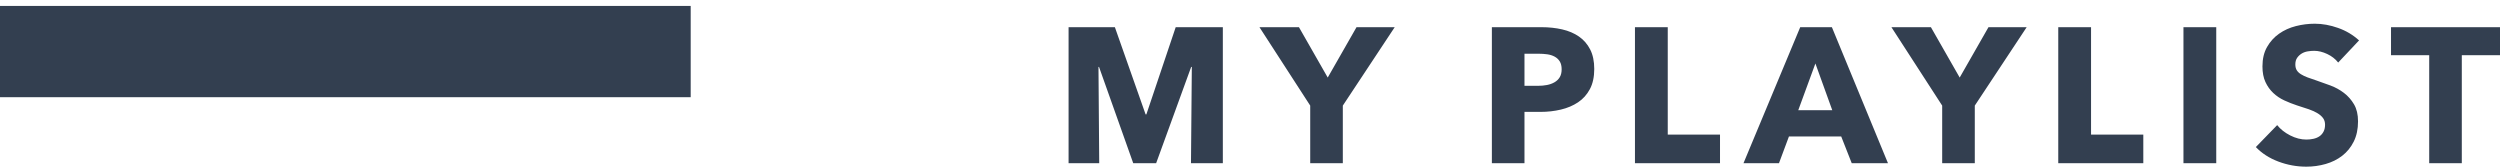 <svg width="420" height="28" xmlns="http://www.w3.org/2000/svg" xmlns:xlink="http://www.w3.org/1999/xlink" overflow="hidden"><defs><clipPath id="clip0"><rect x="387" y="624" width="420" height="28"/></clipPath></defs><g clip-path="url(#clip0)" transform="translate(-387 -624)"><path d="M691.987 634.665 689.108 642.513 694.82 642.513ZM643.112 633.026 643.112 638.416 645.413 638.416C645.924 638.416 646.414 638.371 646.884 638.282 647.353 638.193 647.776 638.04 648.151 637.825 648.527 637.61 648.822 637.326 649.036 636.974 649.25 636.622 649.357 636.178 649.357 635.642 649.357 635.096 649.25 634.652 649.036 634.311 648.822 633.969 648.532 633.701 648.167 633.507 647.802 633.313 647.39 633.184 646.931 633.121 646.472 633.058 645.997 633.026 645.507 633.026ZM788.689 628.567 807 628.567 807 633.279 800.583 633.279 800.583 651.417 795.106 651.417 795.106 633.279 788.689 633.279ZM753.821 628.567 759.33 628.567 759.33 651.417 753.821 651.417ZM732.787 628.567 738.296 628.567 738.296 646.61 747.076 646.61 747.076 651.417 732.787 651.417ZM704.758 628.567 711.393 628.567 716.229 637.029 721.065 628.567 727.482 628.567 718.765 641.741 718.765 651.417 713.287 651.417 713.287 641.741ZM689.437 628.567 694.757 628.567 704.179 651.417 698.091 651.417 696.323 646.926 687.543 646.926 685.868 651.417 679.906 651.417ZM661.673 628.567 667.182 628.567 667.182 646.61 675.962 646.61 675.962 651.417 661.673 651.417ZM637.635 628.567 645.96 628.567C647.202 628.567 648.363 628.69 649.443 628.937 650.522 629.184 651.461 629.583 652.26 630.135 653.058 630.686 653.686 631.408 654.145 632.301 654.605 633.194 654.834 634.292 654.834 635.595 654.834 636.929 654.589 638.056 654.099 638.975 653.608 639.895 652.946 640.633 652.111 641.189 651.276 641.746 650.314 642.153 649.224 642.411 648.133 642.668 647.004 642.797 645.835 642.797L643.112 642.797 643.112 651.417 637.635 651.417ZM598.588 628.567 605.223 628.567 610.059 637.029 614.895 628.567 621.312 628.567 612.594 641.741 612.594 651.417 607.117 651.417 607.117 641.741ZM566.521 628.567 574.299 628.567 579.463 643.222 579.588 643.222 584.518 628.567 592.437 628.567 592.437 651.417 587.085 651.417 587.226 635.248 587.116 635.248 581.232 651.417 577.382 651.417 571.638 635.248 571.544 635.248 571.669 651.417 566.521 651.417ZM775.888 627.984C777.161 627.984 778.465 628.22 779.8 628.693 781.136 629.165 782.309 629.864 783.321 630.789L779.816 634.508C779.346 633.909 778.733 633.431 777.977 633.074 777.22 632.716 776.488 632.538 775.778 632.538 775.423 632.538 775.058 632.569 774.682 632.632 774.307 632.695 773.971 632.819 773.673 633.003 773.376 633.187 773.125 633.423 772.922 633.712 772.718 634.001 772.617 634.371 772.617 634.823 772.617 635.212 772.695 635.535 772.851 635.792 773.008 636.049 773.243 636.275 773.556 636.47 773.869 636.664 774.239 636.843 774.667 637.005 775.095 637.168 775.575 637.334 776.107 637.502 776.879 637.764 777.68 638.051 778.509 638.361 779.339 638.671 780.095 639.086 780.778 639.606 781.462 640.126 782.028 640.767 782.476 641.528 782.925 642.29 783.149 643.243 783.149 644.388 783.149 645.691 782.909 646.823 782.429 647.784 781.949 648.746 781.305 649.539 780.497 650.164 779.688 650.789 778.759 651.251 777.711 651.551 776.662 651.85 775.58 652 774.464 652 772.846 652 771.279 651.714 769.761 651.141 768.243 650.569 766.983 649.757 765.981 648.706L769.565 645.019C770.118 645.712 770.848 646.29 771.756 646.752 772.664 647.215 773.566 647.446 774.464 647.446 774.87 647.446 775.267 647.404 775.653 647.32 776.039 647.236 776.375 647.096 776.662 646.902 776.949 646.708 777.179 646.448 777.351 646.122 777.523 645.796 777.609 645.408 777.609 644.956 777.609 644.525 777.502 644.16 777.288 643.861 777.074 643.561 776.769 643.288 776.373 643.041 775.976 642.794 775.486 642.568 774.902 642.363 774.317 642.159 773.65 641.941 772.898 641.709 772.168 641.468 771.456 641.187 770.762 640.866 770.068 640.546 769.45 640.131 768.908 639.621 768.365 639.112 767.927 638.497 767.593 637.778 767.259 637.058 767.092 636.183 767.092 635.154 767.092 633.883 767.35 632.795 767.867 631.892 768.383 630.988 769.056 630.245 769.886 629.662 770.715 629.079 771.654 628.653 772.703 628.385 773.751 628.117 774.813 627.984 775.888 627.984ZM387 625 503.036 625 503.036 640.33 387 640.33Z" fill="#333F50" fill-rule="evenodd"/></g></svg>